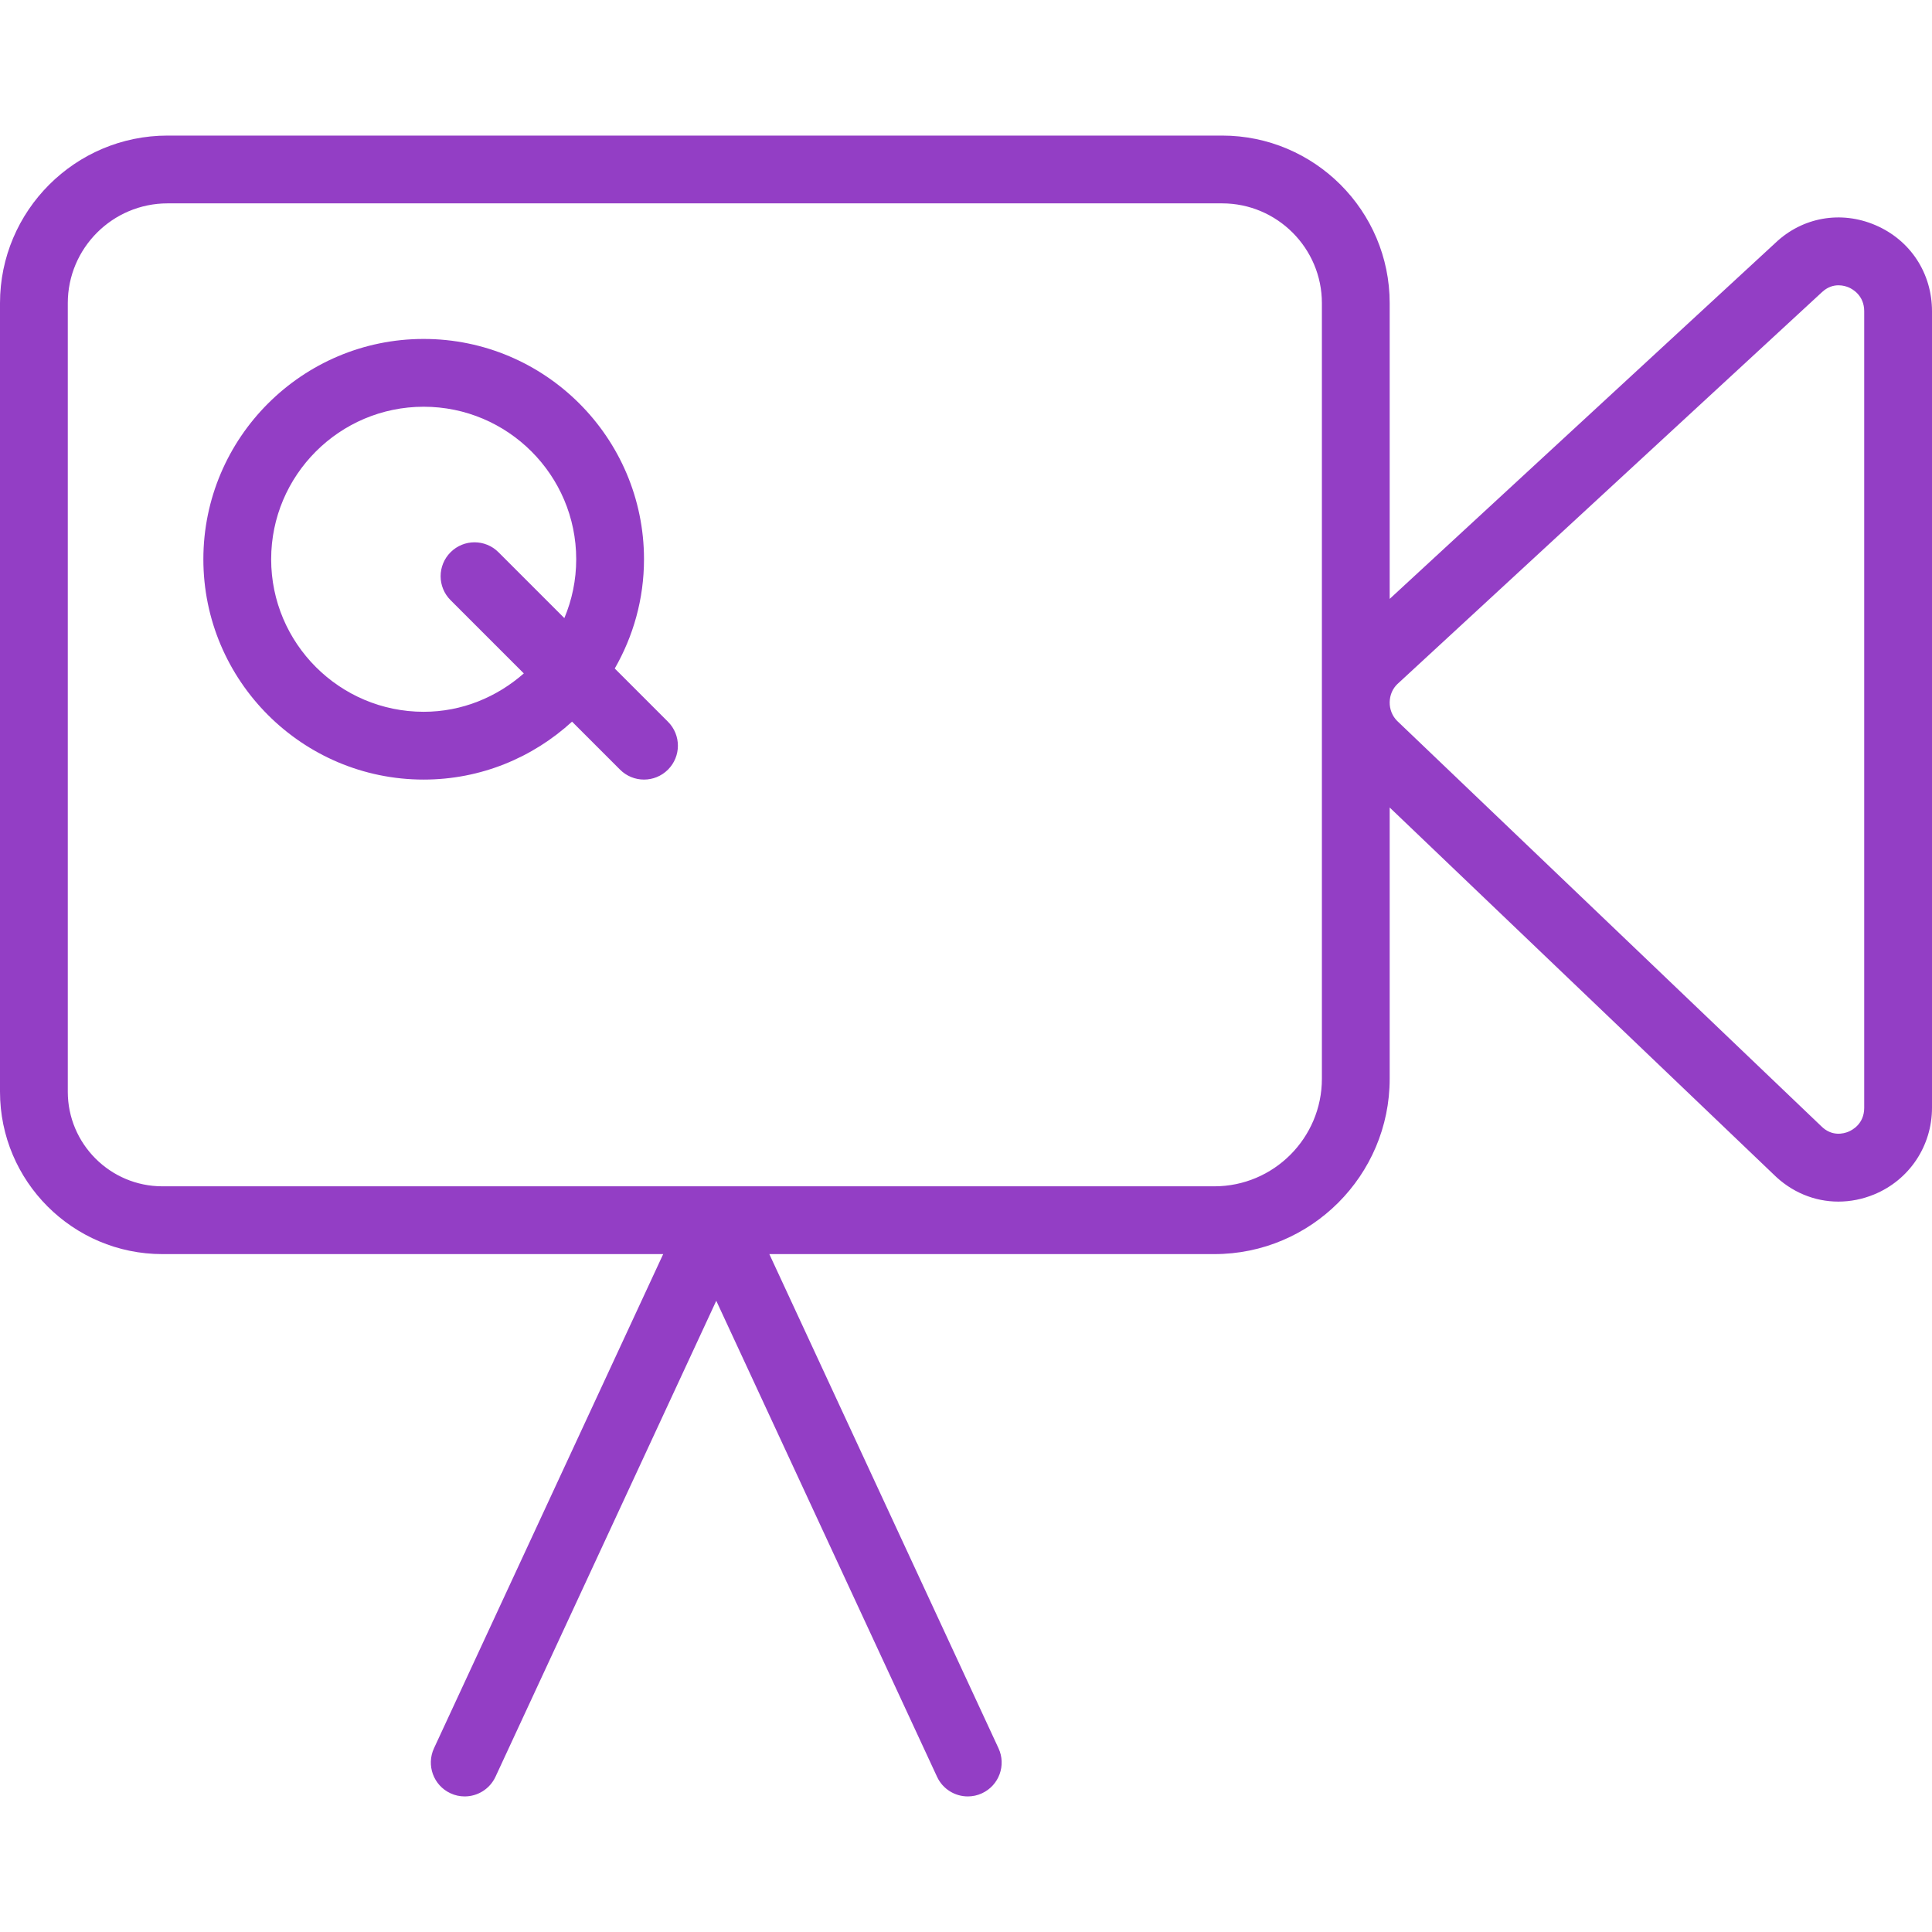 <?xml version="1.0" encoding="iso-8859-1"?>
<!-- Generator: Adobe Illustrator 19.0.0, SVG Export Plug-In . SVG Version: 6.00 Build 0)  -->
<svg xmlns="http://www.w3.org/2000/svg" xmlns:xlink="http://www.w3.org/1999/xlink" version="1.1" id="Capa_1" x="0px" y="0px" viewBox="0 0 57 57" style="enable-background:new 0 0 57 57;" xml:space="preserve" width="512px" height="512px">
<g fill="#933EC5">
	<path d="M55.332,6.643c-1.02-0.438-2.156-0.235-2.952,0.523L41,17.669V8.944C41,6.218,38.782,4,36.056,4H4.944   C2.218,4,0,6.218,0,8.944v23.265C0,34.851,2.149,37,4.791,37h14.775l-6.762,14.579c-0.232,0.501-0.015,1.096,0.486,1.328   C13.426,52.971,13.569,53,13.71,53c0.377,0,0.738-0.215,0.908-0.579l6.514-14.044l6.514,14.044C27.815,52.785,28.176,53,28.553,53   c0.141,0,0.284-0.029,0.42-0.093c0.501-0.232,0.719-0.827,0.486-1.328L22.698,37h13.129C38.679,37,41,34.679,41,31.826v-8.002   l11.32,10.819c0.531,0.529,1.213,0.808,1.917,0.808c0.353,0,0.71-0.069,1.057-0.212C56.331,34.812,57,33.809,57,32.683v-23.5   C57,8.058,56.361,7.084,55.332,6.643z M39,31.826C39,33.576,37.577,35,35.827,35H21.169c-0.002,0-0.004,0-0.006,0h-0.061   c-0.003,0-0.007,0-0.01,0H4.791C3.252,35,2,33.748,2,32.209V8.944C2,7.321,3.321,6,4.944,6h31.112C37.679,6,39,7.321,39,8.944   V31.826z M55,32.683c0,0.477-0.357,0.661-0.467,0.706c-0.136,0.057-0.488,0.152-0.803-0.165L41.221,21.27   c-0.146-0.147-0.224-0.344-0.221-0.553c0.003-0.209,0.087-0.402,0.228-0.536l12.52-11.556c0.169-0.161,0.346-0.208,0.495-0.208   c0.13,0,0.239,0.037,0.301,0.063C54.65,8.526,55,8.713,55,9.183V32.683z" />
	<path d="M18.137,19.723C18.683,18.772,19,17.673,19,16.5c0-3.584-2.916-6.5-6.5-6.5S6,12.916,6,16.5S8.916,23,12.5,23   c1.687,0,3.221-0.651,4.377-1.709l1.416,1.416C18.488,22.902,18.744,23,19,23s0.512-0.098,0.707-0.293   c0.391-0.391,0.391-1.023,0-1.414L18.137,19.723z M12.5,21C10.019,21,8,18.981,8,16.5s2.019-4.5,4.5-4.5s4.5,2.019,4.5,4.5   c0,0.615-0.125,1.201-0.35,1.736l-1.943-1.943c-0.391-0.391-1.023-0.391-1.414,0s-0.391,1.023,0,1.414l2.161,2.161   C14.661,20.564,13.635,21,12.5,21z" />
</g>
</svg>
